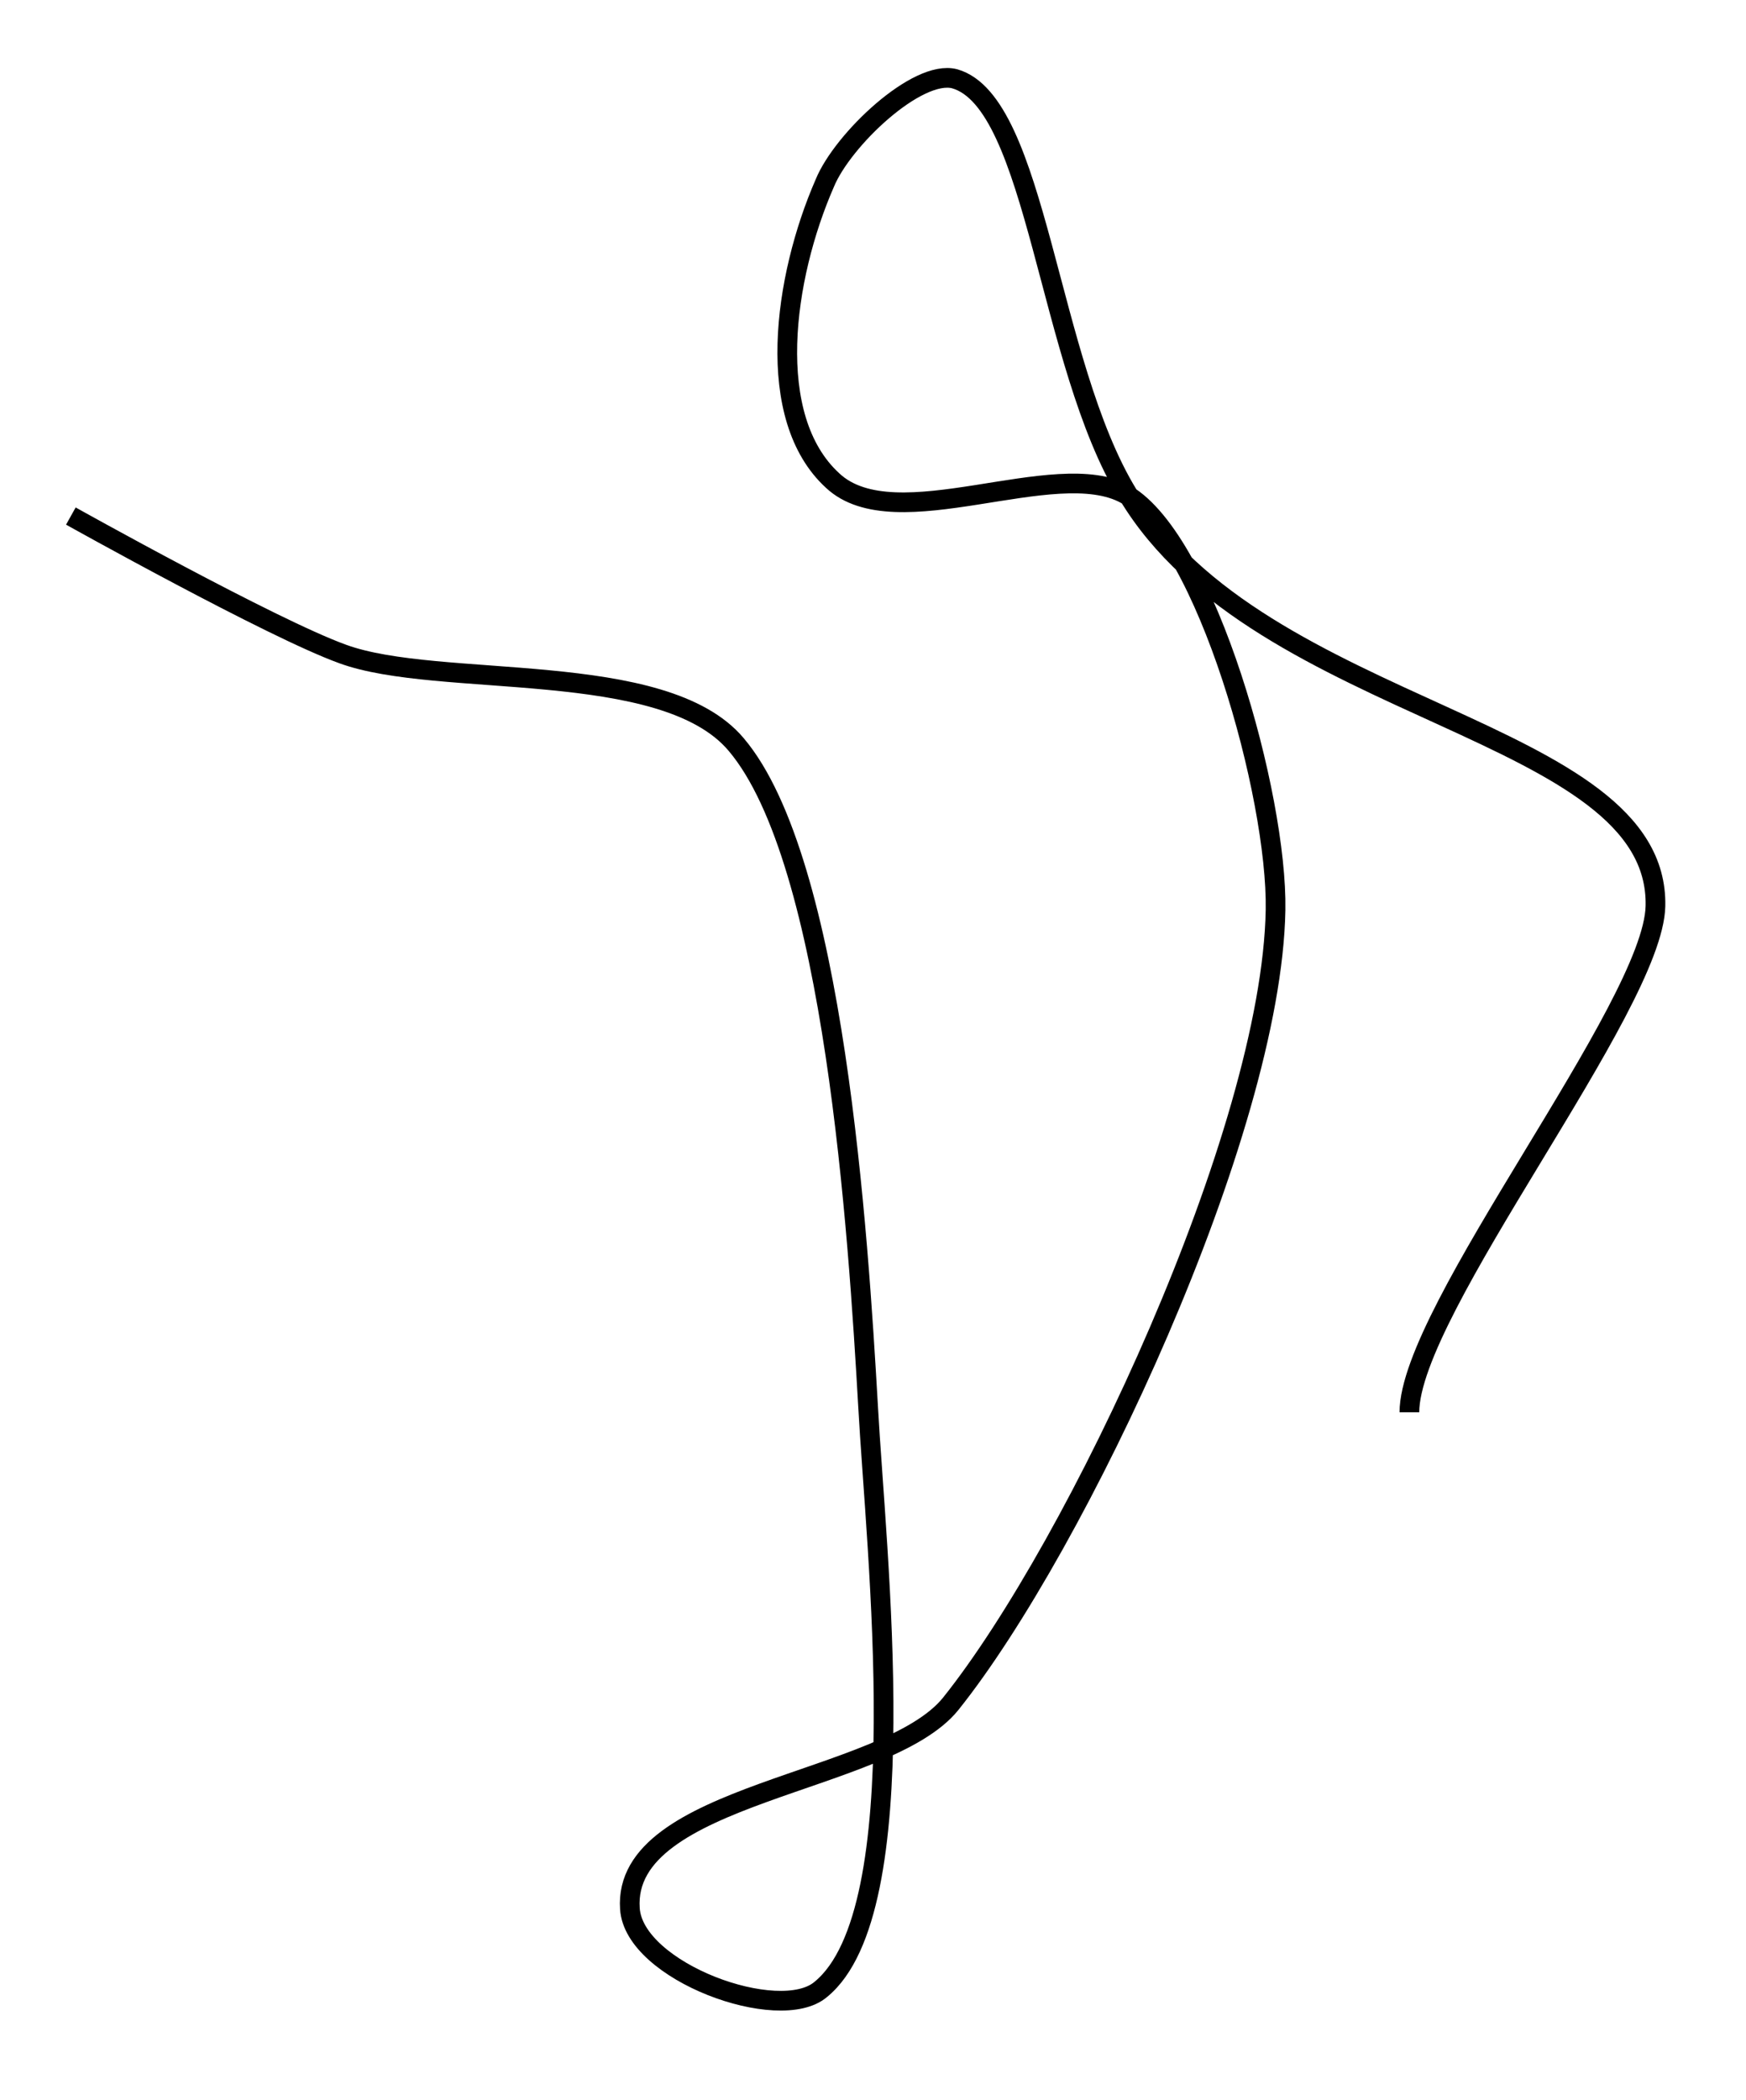 <?xml version="1.0" encoding="utf-8"?>
<!-- Generator: Adobe Illustrator 24.0.0, SVG Export Plug-In . SVG Version: 6.00 Build 0)  -->
<svg version="1.1" id="Layer_1" xmlns:ev="http://www.w3.org/2001/xml-events"
	 xmlns="http://www.w3.org/2000/svg" xmlns:xlink="http://www.w3.org/1999/xlink" x="0px" y="0px" viewBox="0 0 88.7 106.6"
	 style="enable-background:new 0 0 88.7 106.6;" xml:space="preserve">
<style type="text/css">
	.st0{fill:none;stroke:#000000;}
</style>
<path class="st0" d="M3.6,26.2c0,0,10.2,5.7,13.8,7c4.9,1.8,16.3,0.2,20,4.6c5,5.9,6.2,24.9,6.7,33.6c0.4,7.4,2.5,25.6-2.4,29.6
	c-2.1,1.8-9.5-0.9-9.7-4.1C31.6,91,45,90.6,48.3,86.5c6.4-8,16.3-29,16.5-40.3c0.1-5.8-3.5-18.7-7.6-21.1c-3.6-2-11.7,2.3-14.9-0.7
	c-3.5-3.2-2.5-10.3-0.4-15.1c0.9-2.2,4.7-5.8,6.6-5.3c4.2,1.2,4.7,14.4,8.8,21.1C64,36.3,84.3,36.9,84.1,46
	c-0.1,5.1-12.5,20.5-12.5,25.7"/>
</svg>

